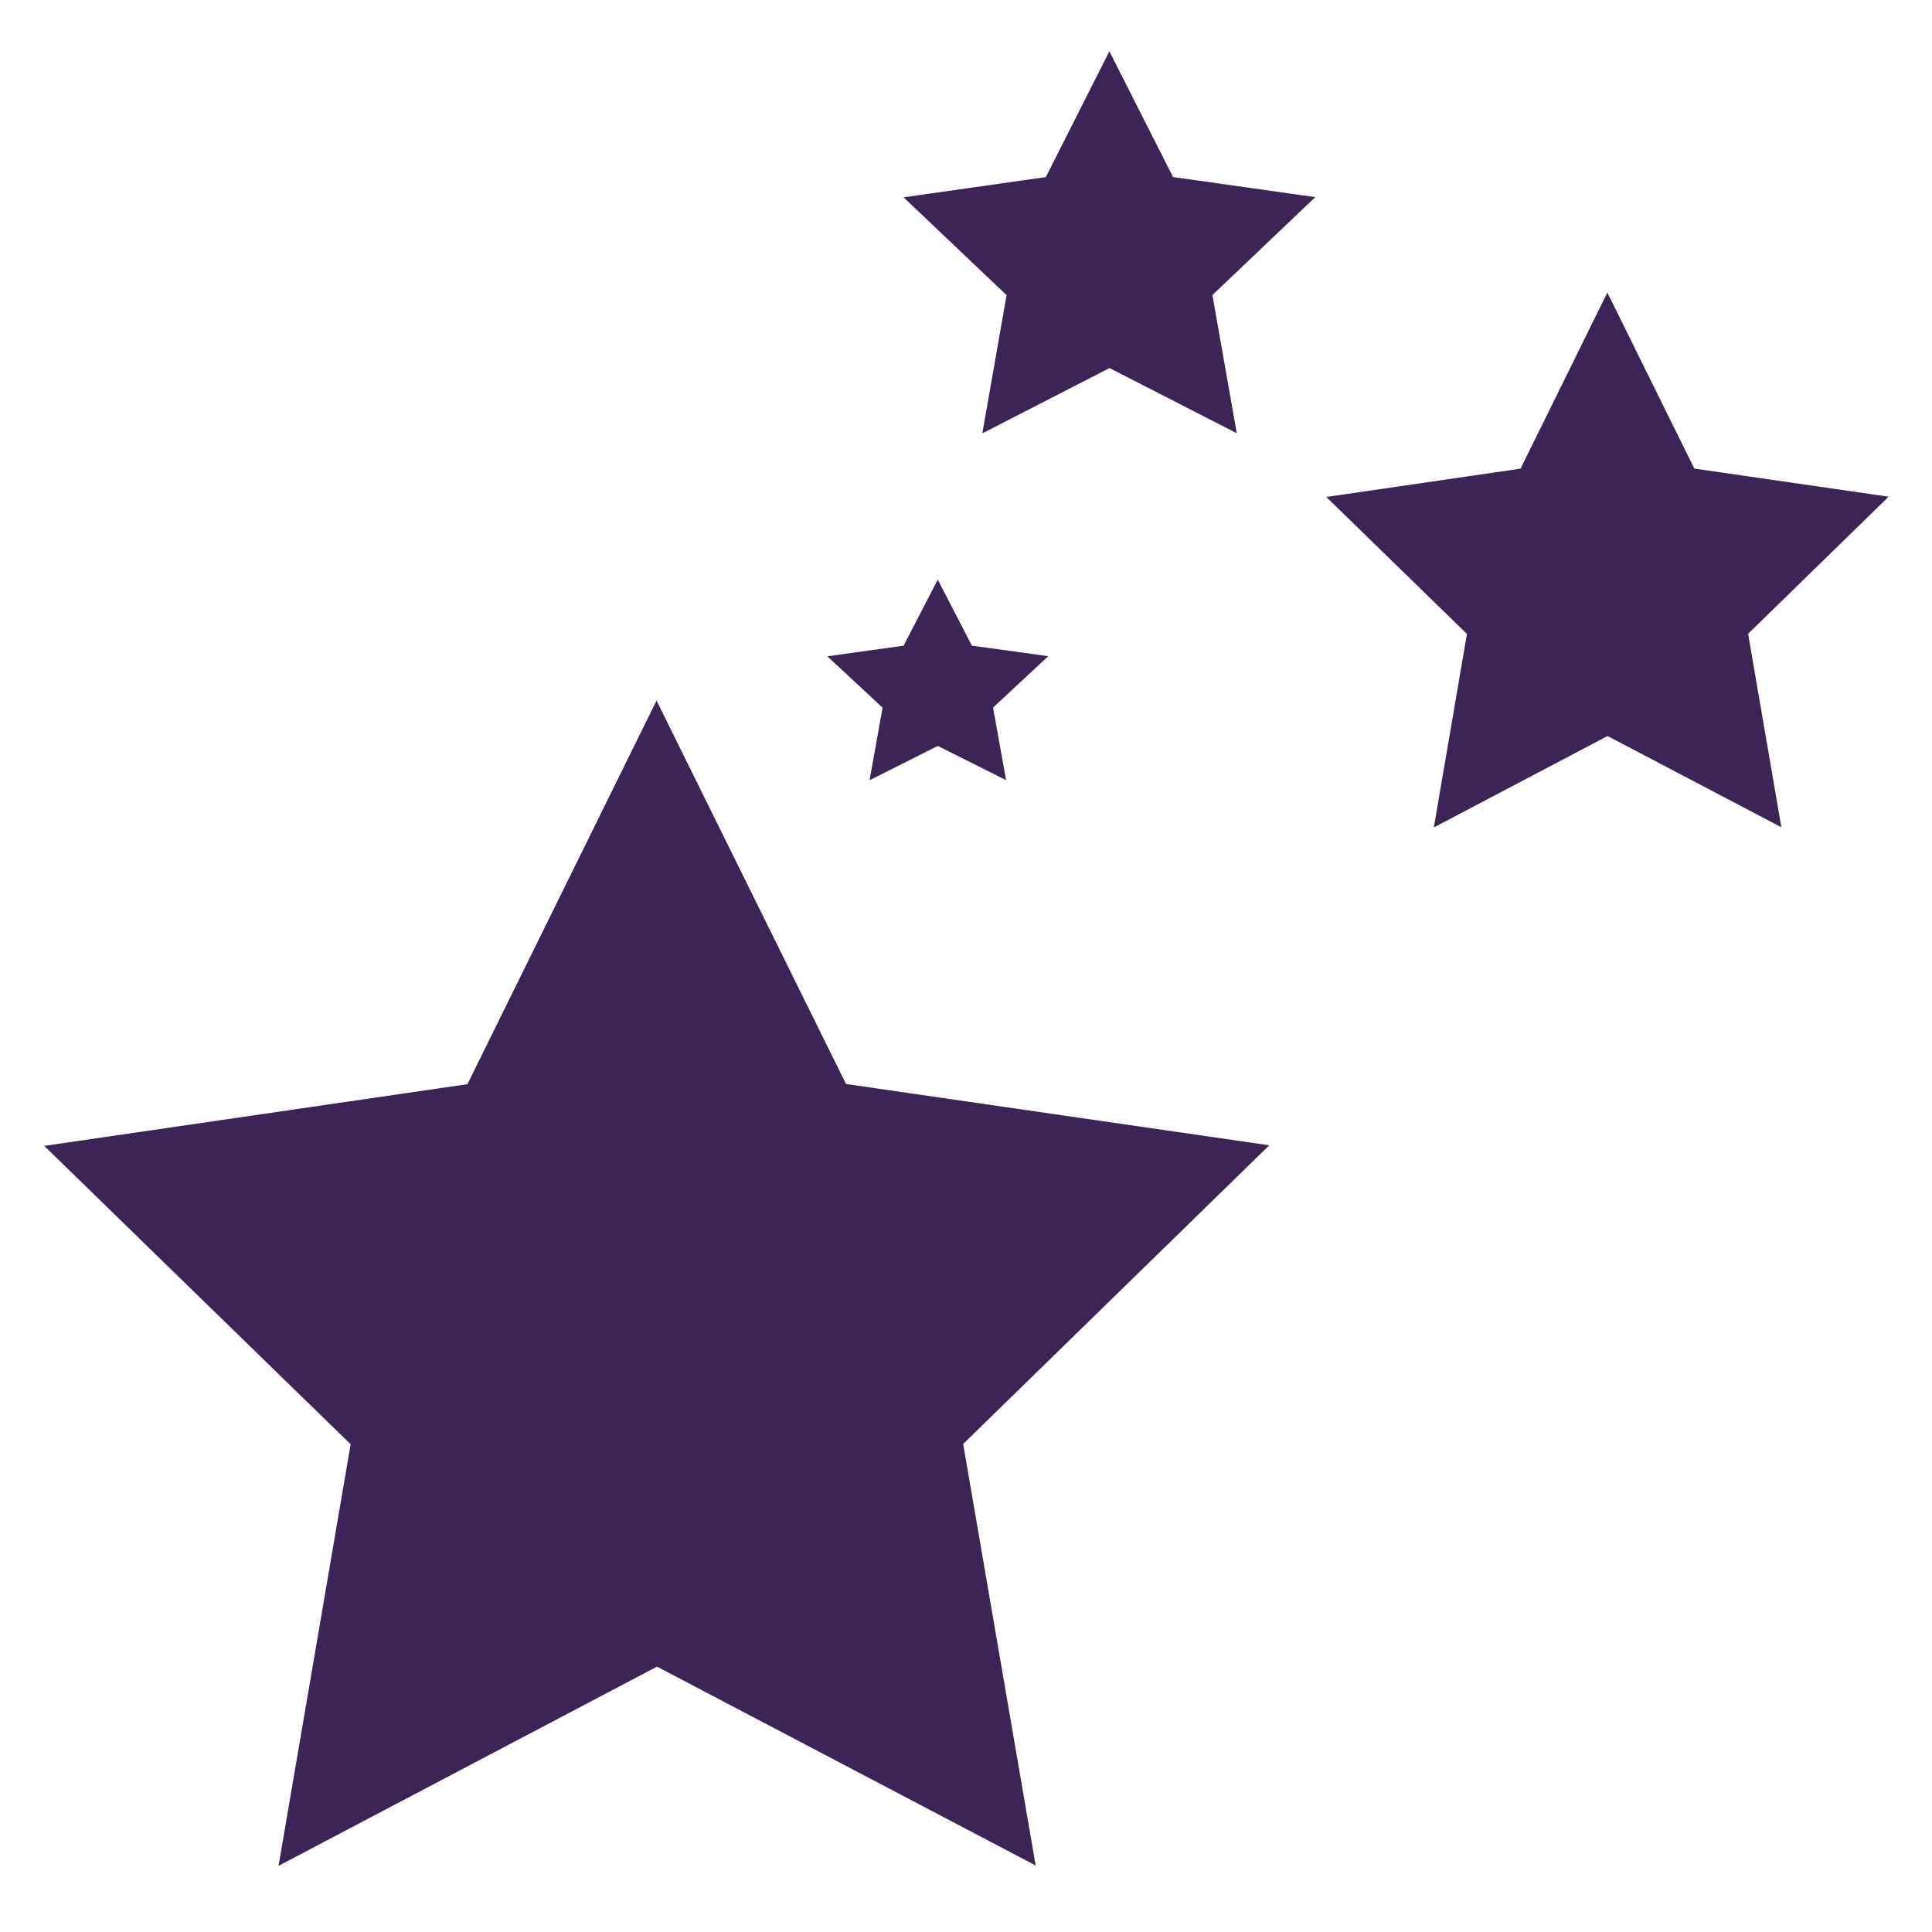 <?xml version="1.0" encoding="UTF-8" standalone="no"?>
<!-- Created with Inkscape (http://www.inkscape.org/) -->

<svg
   xmlns:dc="http://purl.org/dc/elements/1.1/"
   xmlns:cc="http://creativecommons.org/ns#"
   xmlns:rdf="http://www.w3.org/1999/02/22-rdf-syntax-ns#"
   xmlns:svg="http://www.w3.org/2000/svg"
   xmlns="http://www.w3.org/2000/svg"
   xmlns:sodipodi="http://sodipodi.sourceforge.net/DTD/sodipodi-0.dtd"
   xmlns:inkscape="http://www.inkscape.org/namespaces/inkscape"
   width="128"
   height="128"
   id="svg2"
   version="1.1"
   inkscape:version="0.48.2 r9819"
   sodipodi:docname="icon.svg"
   inkscape:export-filename="/Users/joscha/Documents/workspace/snap-imdb-ratings/extension/shared/icons/icon128.png"
   inkscape:export-xdpi="90"
   inkscape:export-ydpi="90">
  <defs
     id="defs4" />
  <sodipodi:namedview
     id="base"
     pagecolor="#ffffff"
     bordercolor="#666666"
     borderopacity="1.0"
     inkscape:pageopacity="0.0"
     inkscape:pageshadow="2"
     inkscape:zoom="1"
     inkscape:cx="199.20293"
     inkscape:cy="62.857143"
     inkscape:document-units="px"
     inkscape:current-layer="layer1"
     showgrid="false"
     inkscape:window-width="883"
     inkscape:window-height="655"
     inkscape:window-x="338"
     inkscape:window-y="31"
     inkscape:window-maximized="0" />
  <g
     inkscape:label="Ebene 1"
     inkscape:groupmode="layer"
     id="layer1"
     transform="translate(0,-924.362)">
    <path
       sodipodi:type="star"
       style="fill:#3c2456;fill-opacity:1"
       id="path2987"
       sodipodi:sides="5"
       sodipodi:cx="171.42857"
       sodipodi:cy="266.64789"
       sodipodi:r1="349.75211"
       sodipodi:r2="174.87605"
       sodipodi:arg1="0.94200004"
       sodipodi:arg2="1.5703186"
       inkscape:flatsided="false"
       inkscape:rounded="0"
       inkscape:randomized="0"
       d="M 377.143,549.505 171.512,441.524 -34.015,549.701 5.137,320.767 -161.257,158.727 68.571,125.219 171.261,-83.104 274.151,125.121 504.011,158.41 337.771,320.608 z"
       inkscape:transform-center-x="0.0063138394"
       inkscape:transform-center-y="-4.0778238"
       transform="matrix(0.122,0,0,0.122,22.604,980.915)" />
    <path
       sodipodi:type="star"
       style="fill:#3c2456;fill-opacity:1"
       id="path3759"
       sodipodi:sides="5"
       sodipodi:cx="171.42857"
       sodipodi:cy="266.64789"
       sodipodi:r1="349.75211"
       sodipodi:r2="174.87605"
       sodipodi:arg1="0.94200004"
       sodipodi:arg2="1.5703186"
       inkscape:flatsided="false"
       inkscape:rounded="0"
       inkscape:randomized="0"
       d="M 377.143,549.505 171.512,441.524 -34.015,549.701 5.137,320.767 -161.257,158.727 68.571,125.219 171.261,-83.104 274.151,125.121 504.011,158.41 337.771,320.608 z"
       inkscape:transform-center-x="0.0028872885"
       inkscape:transform-center-y="-1.8643911"
       transform="matrix(0.056,0,0,0.056,96.901,948.399)" />
    <path
       transform="matrix(0.041,0,0,0.04,66.477,931.086)"
       inkscape:transform-center-y="-1.3373902"
       inkscape:transform-center-x="0.0021112657"
       d="M 377.143,549.505 171.512,441.524 -34.015,549.701 5.137,320.767 -161.257,158.727 68.571,125.219 171.261,-83.104 274.151,125.121 504.011,158.41 337.771,320.608 z"
       inkscape:randomized="0"
       inkscape:rounded="0"
       inkscape:flatsided="false"
       sodipodi:arg2="1.5703186"
       sodipodi:arg1="0.94200004"
       sodipodi:r2="174.87605"
       sodipodi:r1="349.75211"
       sodipodi:cy="266.64789"
       sodipodi:cx="171.42857"
       sodipodi:sides="5"
       id="path3761"
       style="fill:#3c2456;fill-opacity:1"
       sodipodi:type="star" />
    <path
       sodipodi:type="star"
       style="fill:#3c2456;fill-opacity:1"
       id="path3763"
       sodipodi:sides="5"
       sodipodi:cx="171.42857"
       sodipodi:cy="266.64789"
       sodipodi:r1="349.75211"
       sodipodi:r2="174.87605"
       sodipodi:arg1="0.94200004"
       sodipodi:arg2="1.5703186"
       inkscape:flatsided="false"
       inkscape:rounded="0"
       inkscape:randomized="0"
       d="M 377.143,549.505 171.512,441.524 -34.015,549.701 5.137,320.767 -161.257,158.727 68.571,125.219 171.261,-83.104 274.151,125.121 504.011,158.41 337.771,320.608 z"
       inkscape:transform-center-x="0.001113165"
       inkscape:transform-center-y="-0.70498343"
       transform="matrix(0.022,0,0,0.021,58.36,964.51)" />
  </g>
</svg>
